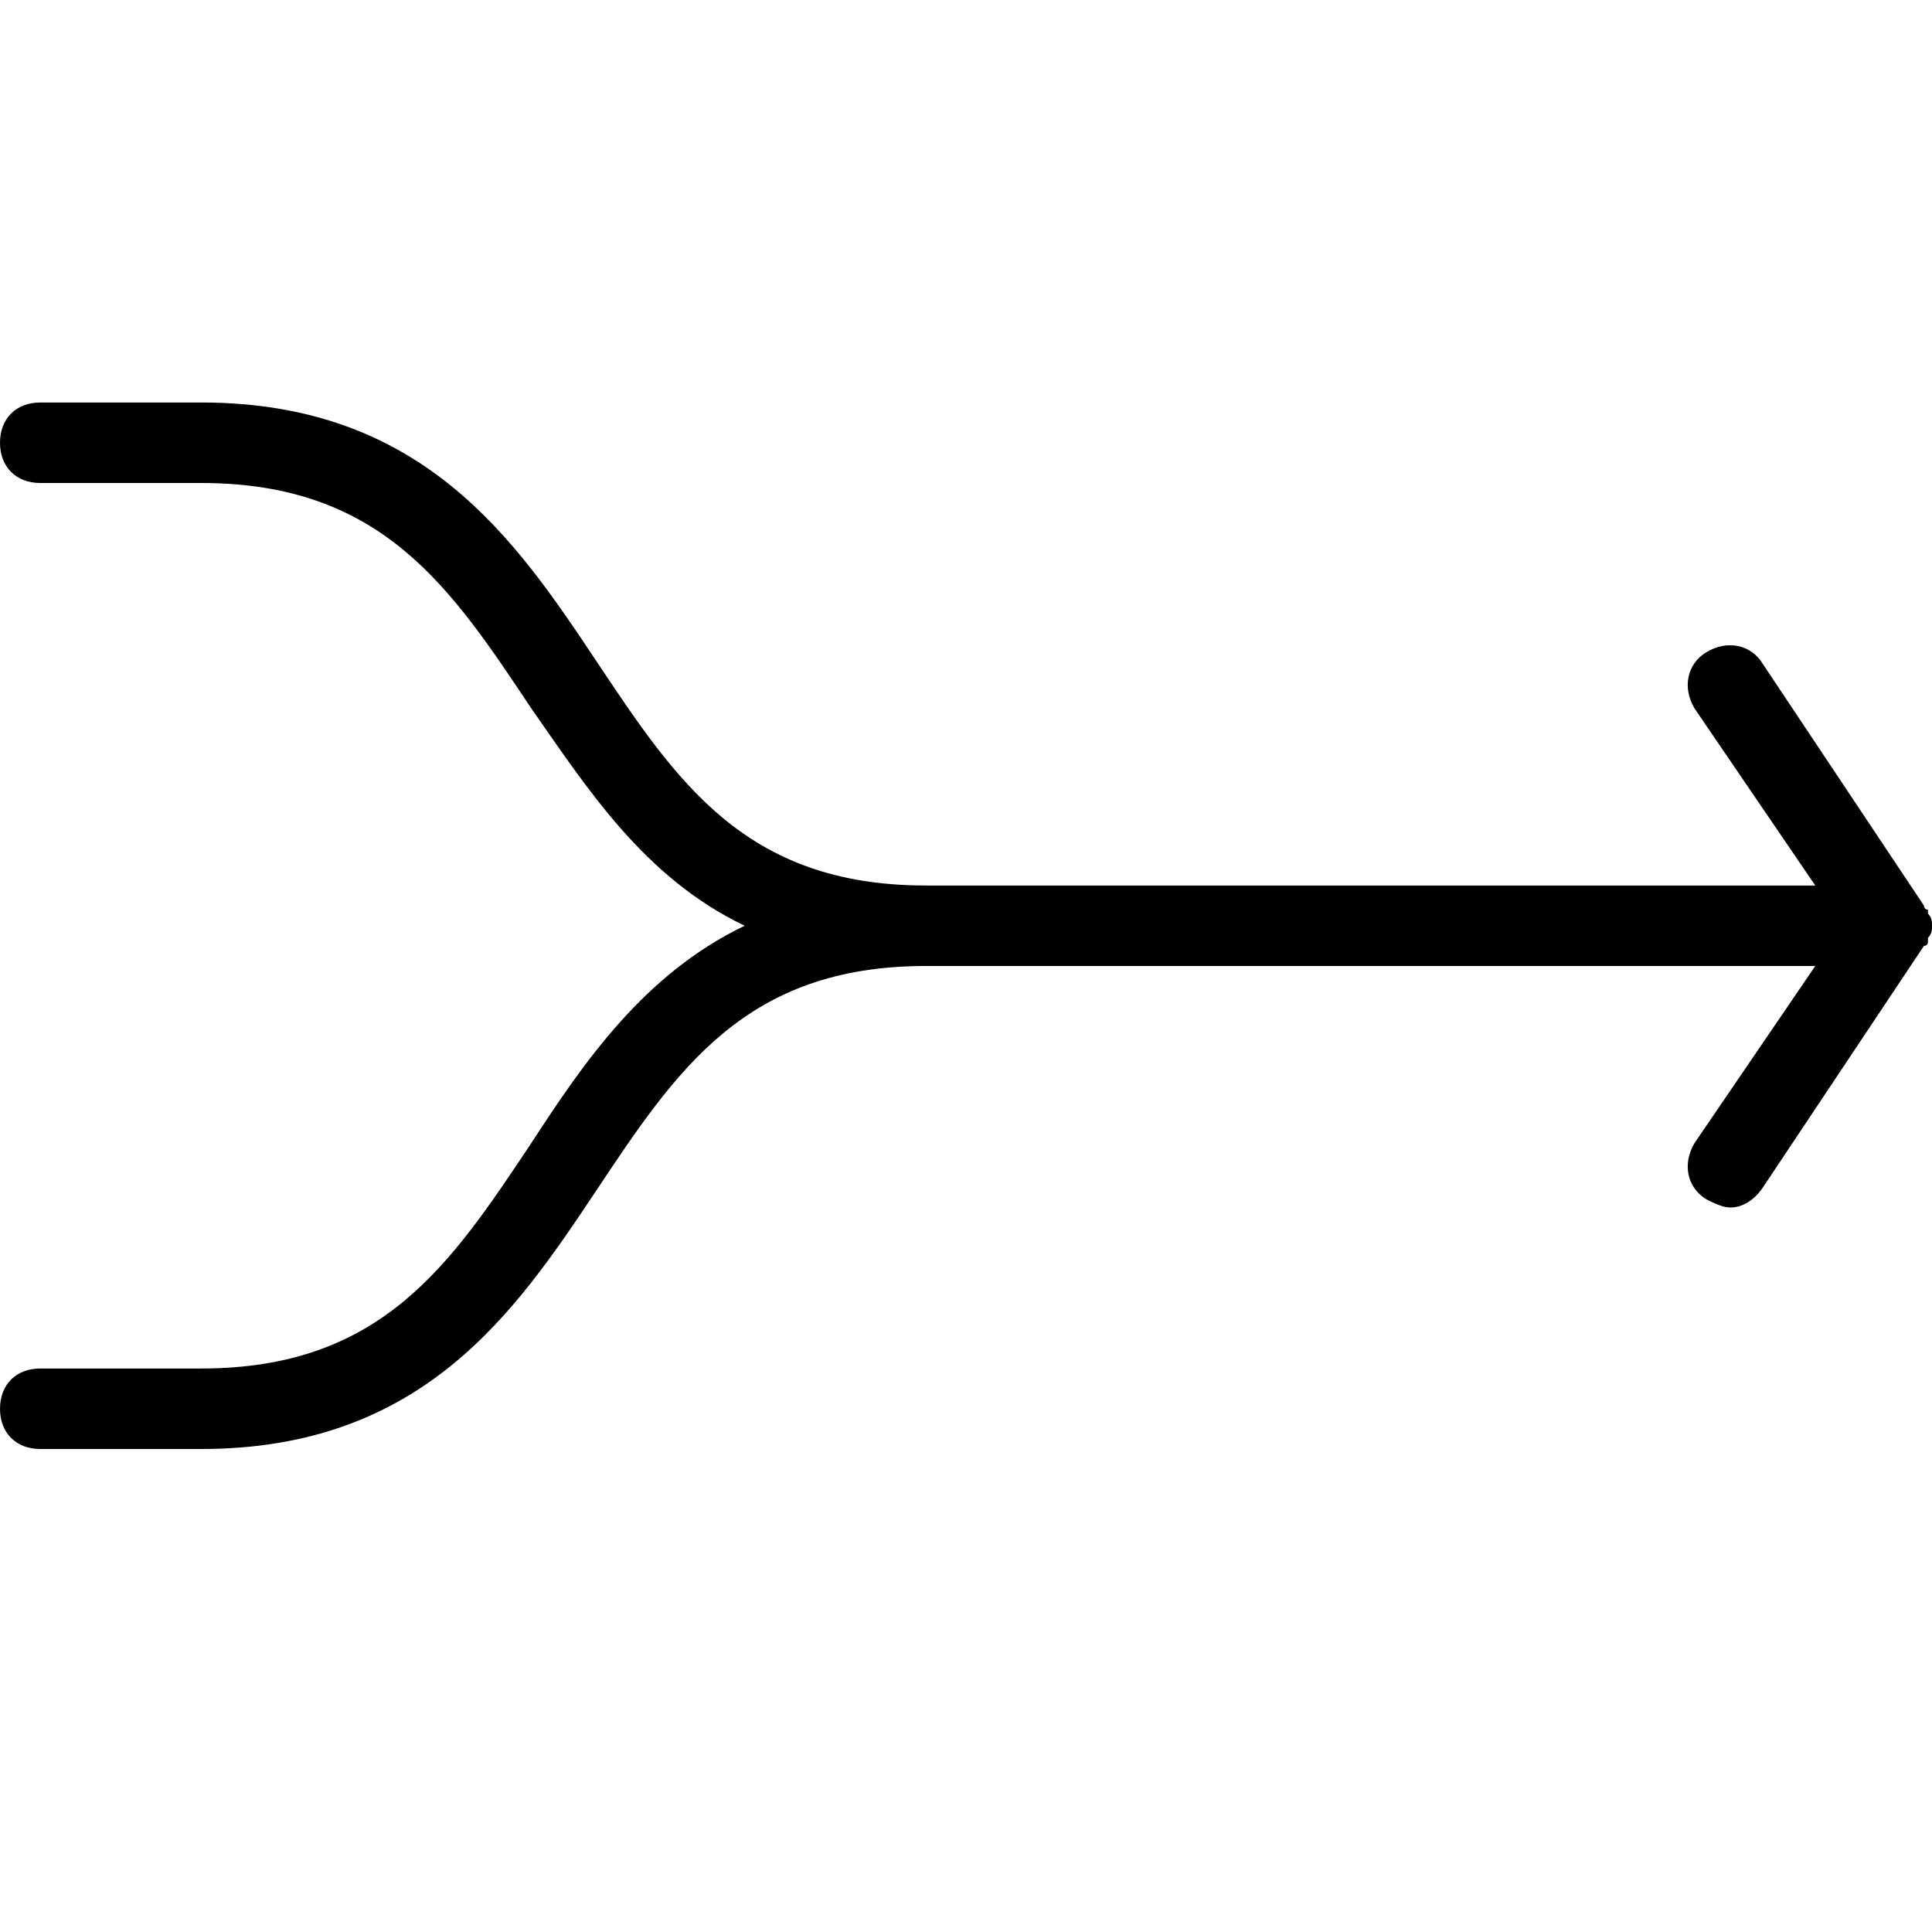 <?xml version="1.0" encoding="utf-8"?>
<!-- Generator: Adobe Illustrator 20.1.0, SVG Export Plug-In . SVG Version: 6.00 Build 0)  -->
<svg version="1.1" id="Layer_1" xmlns="http://www.w3.org/2000/svg" xmlns:xlink="http://www.w3.org/1999/xlink" x="0px" y="0px"
	 viewBox="0 0 48 48" style="enable-background:new 0 0 48 48;" xml:space="preserve">
<path d="M48,23C48,23,48,23,48,23c0,0.1,0,0.2-0.1,0.3c0,0,0,0.1,0,0.1c0,0,0,0.1-0.1,0.1l-4,6C43.6,29.8,43.3,30,43,30
	c-0.2,0-0.4-0.1-0.6-0.2c-0.5-0.3-0.6-0.9-0.3-1.4l3-4.4H23c-4.5,0-6.2,2.6-8.2,5.6c-2,3-4.3,6.4-9.8,6.4H1c-0.6,0-1-0.4-1-1
	s0.4-1,1-1h4c4.5,0,6.2-2.6,8.2-5.6c1.3-2,2.8-4.2,5.3-5.4c-2.5-1.2-3.9-3.4-5.3-5.4c-2-3-3.7-5.6-8.2-5.6H1c-0.6,0-1-0.4-1-1
	s0.4-1,1-1h4c5.5,0,7.8,3.4,9.8,6.4c2,3,3.7,5.6,8.2,5.6h22.1l-3-4.4c-0.3-0.5-0.2-1.1,0.3-1.4c0.5-0.3,1.1-0.2,1.4,0.3l4,6
	c0,0,0,0.1,0.1,0.1c0,0,0,0.1,0,0.1C48,22.8,48,22.9,48,23C48,23,48,23,48,23z"/>
</svg>
